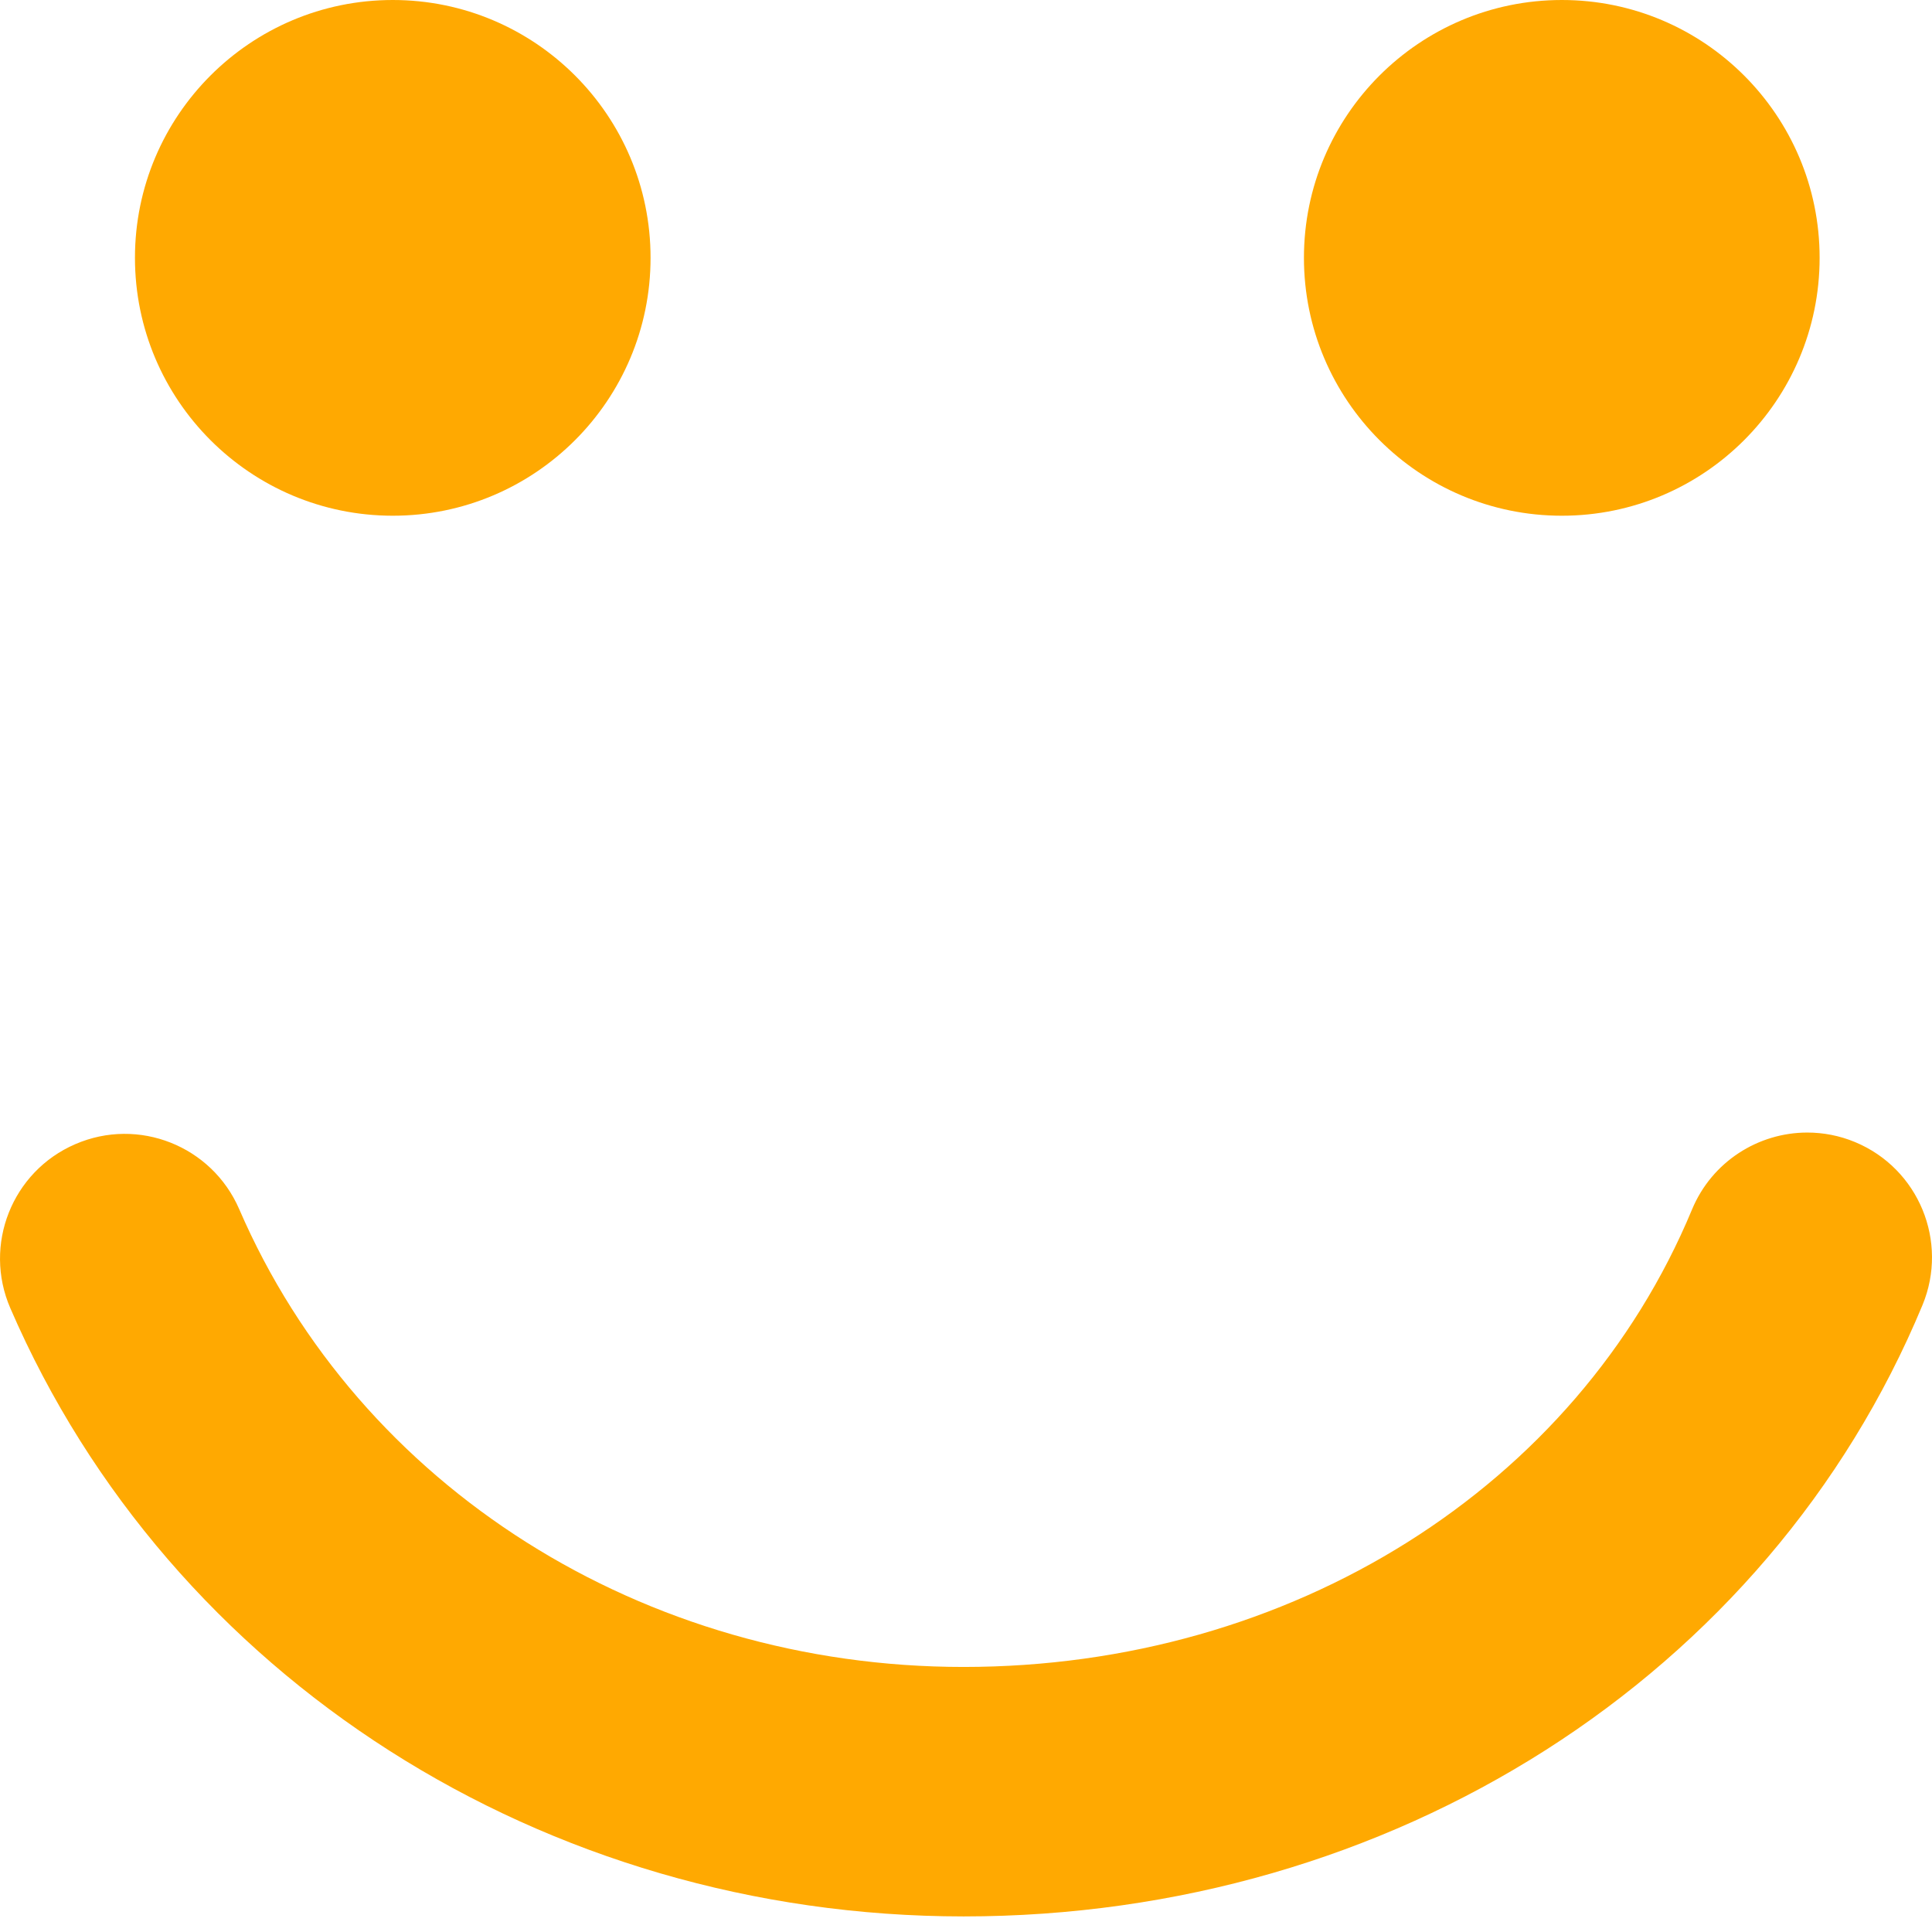 <svg width="48" height="48" viewBox="0 0 48 48" fill="none" xmlns="http://www.w3.org/2000/svg">
<path fill-rule="evenodd" clip-rule="evenodd" d="M9.758 0C6.222 0 3.353 2.87 3.353 6.405C3.353 9.943 6.222 12.812 9.758 12.813C13.294 12.813 16.163 9.944 16.163 6.405C16.163 2.868 13.294 0 9.758 0ZM38.804 0C35.267 0 32.396 2.87 32.396 6.405C32.396 9.943 35.267 12.813 38.804 12.813C42.34 12.813 45.208 9.944 45.208 6.405C45.208 2.868 42.339 0 38.804 0ZM0.256 32.5C-0.424 30.929 0.299 29.105 1.869 28.427C3.44 27.745 5.263 28.47 5.943 30.041C8.931 36.95 15.993 41.415 23.938 41.415C32.065 41.415 39.17 36.953 42.038 30.049C42.534 28.857 43.688 28.138 44.901 28.138C45.298 28.138 45.7 28.213 46.089 28.375C47.669 29.032 48.418 30.846 47.763 32.426C43.93 41.652 34.578 47.613 23.939 47.613C13.522 47.611 4.225 41.68 0.256 32.5Z" fill="#FFA901"/>
</svg>
